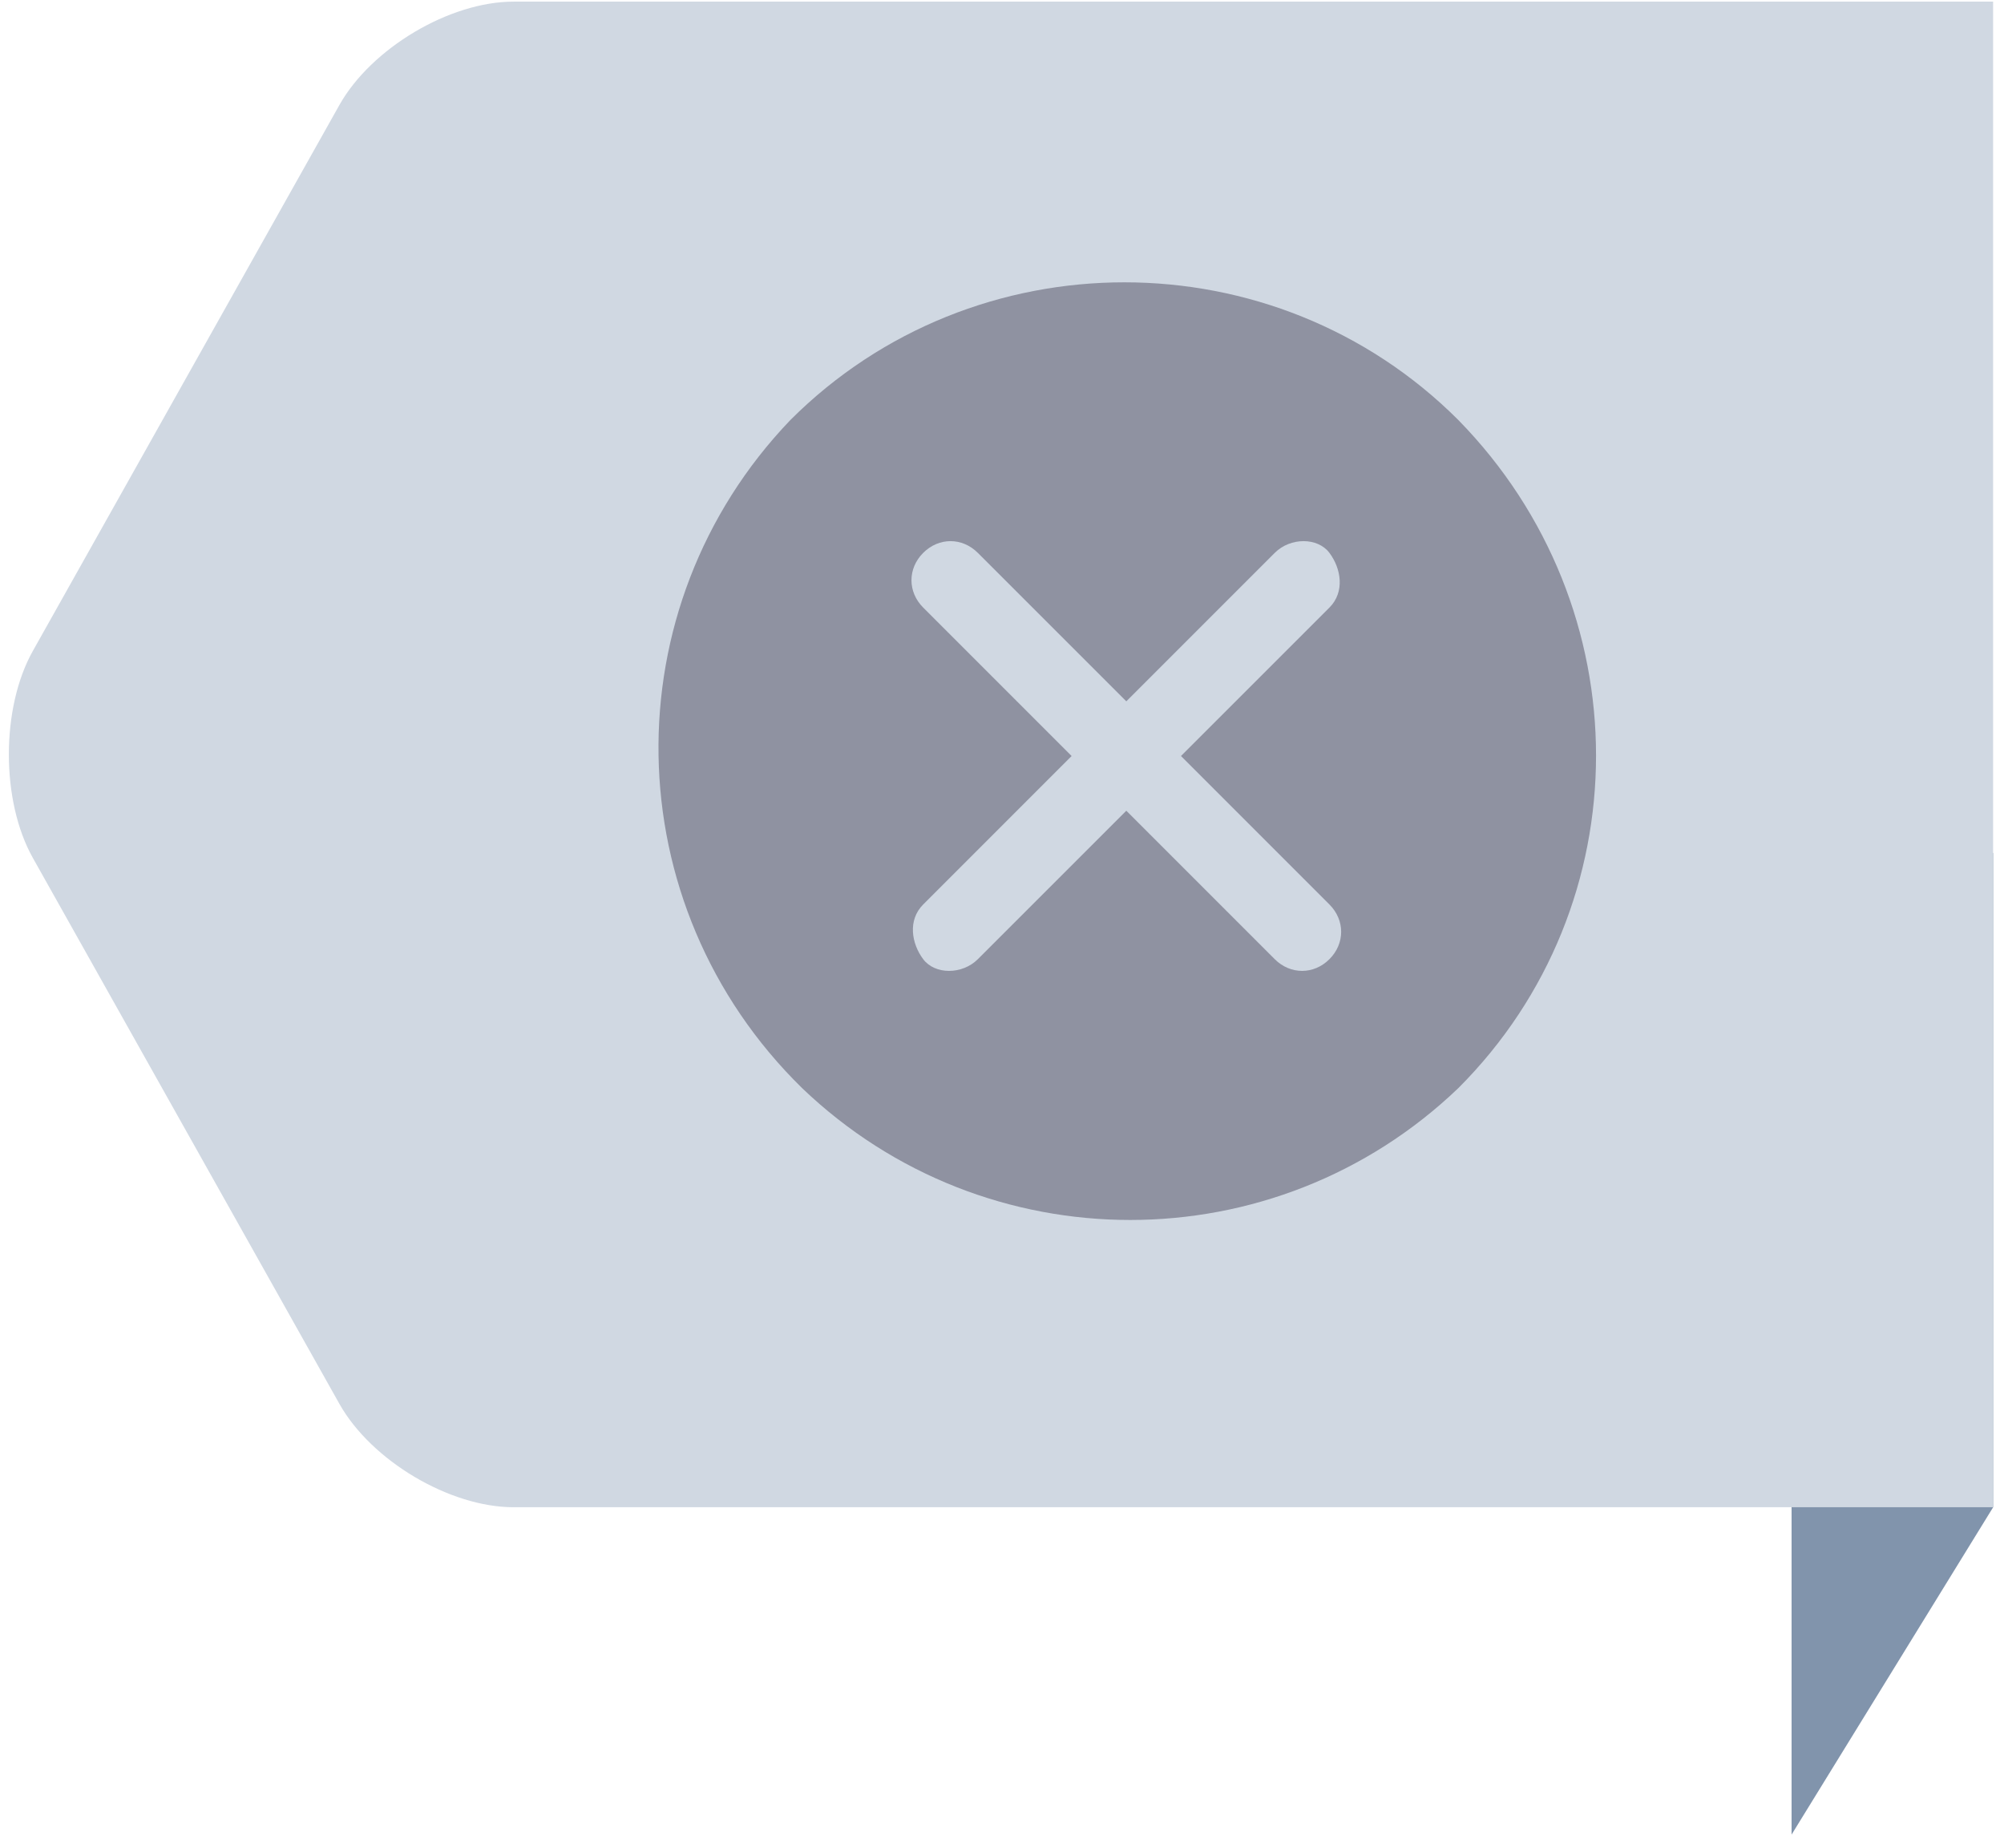 <svg width="64" height="59" viewBox="0 0 64 59" fill="none" xmlns="http://www.w3.org/2000/svg">
<path d="M57.216 37.677V58.58L63.653 48.128V27.227L57.216 37.677Z" fill="#8194AC"/>
<path d="M63.652 0.052L44.754 0.052L16.401 0.052C14.361 0.052 11.858 1.539 10.838 3.355L1.048 20.787C0.028 22.604 0.028 25.576 1.048 27.392L10.838 44.824C11.858 46.641 14.361 48.127 16.401 48.127H39.538C39.543 48.127 39.548 48.127 39.553 48.127L63.652 48.127V0.052Z" fill="#D0D8E2"/>
<g clip-path="url(#clip0_372_4132)">
<path d="M46.574 13.412C40.71 7.549 31.105 7.549 25.241 13.412C19.503 19.4 19.628 28.881 25.616 34.744C31.479 40.358 40.71 40.358 46.574 34.744C52.437 28.881 52.437 19.4 46.574 13.412ZM42.457 30.627C41.958 31.126 41.209 31.126 40.71 30.627L35.97 25.887L31.229 30.627C30.73 31.126 29.857 31.126 29.483 30.627C29.109 30.128 28.984 29.38 29.483 28.881L34.223 24.14L29.483 19.4C28.984 18.901 28.984 18.152 29.483 17.654C29.982 17.154 30.73 17.154 31.229 17.654L35.97 22.394L40.71 17.654C41.209 17.154 42.083 17.154 42.457 17.654C42.831 18.152 42.956 18.901 42.457 19.4L37.716 24.14L42.457 28.881C42.956 29.38 42.956 30.128 42.457 30.627Z" fill="#8F92A1"/>
</g>
<defs>
<clipPath id="clip0_372_4132">
<rect width="30" height="30" fill="white" transform="translate(21 9)"/>
</clipPath>
</defs>
</svg>
